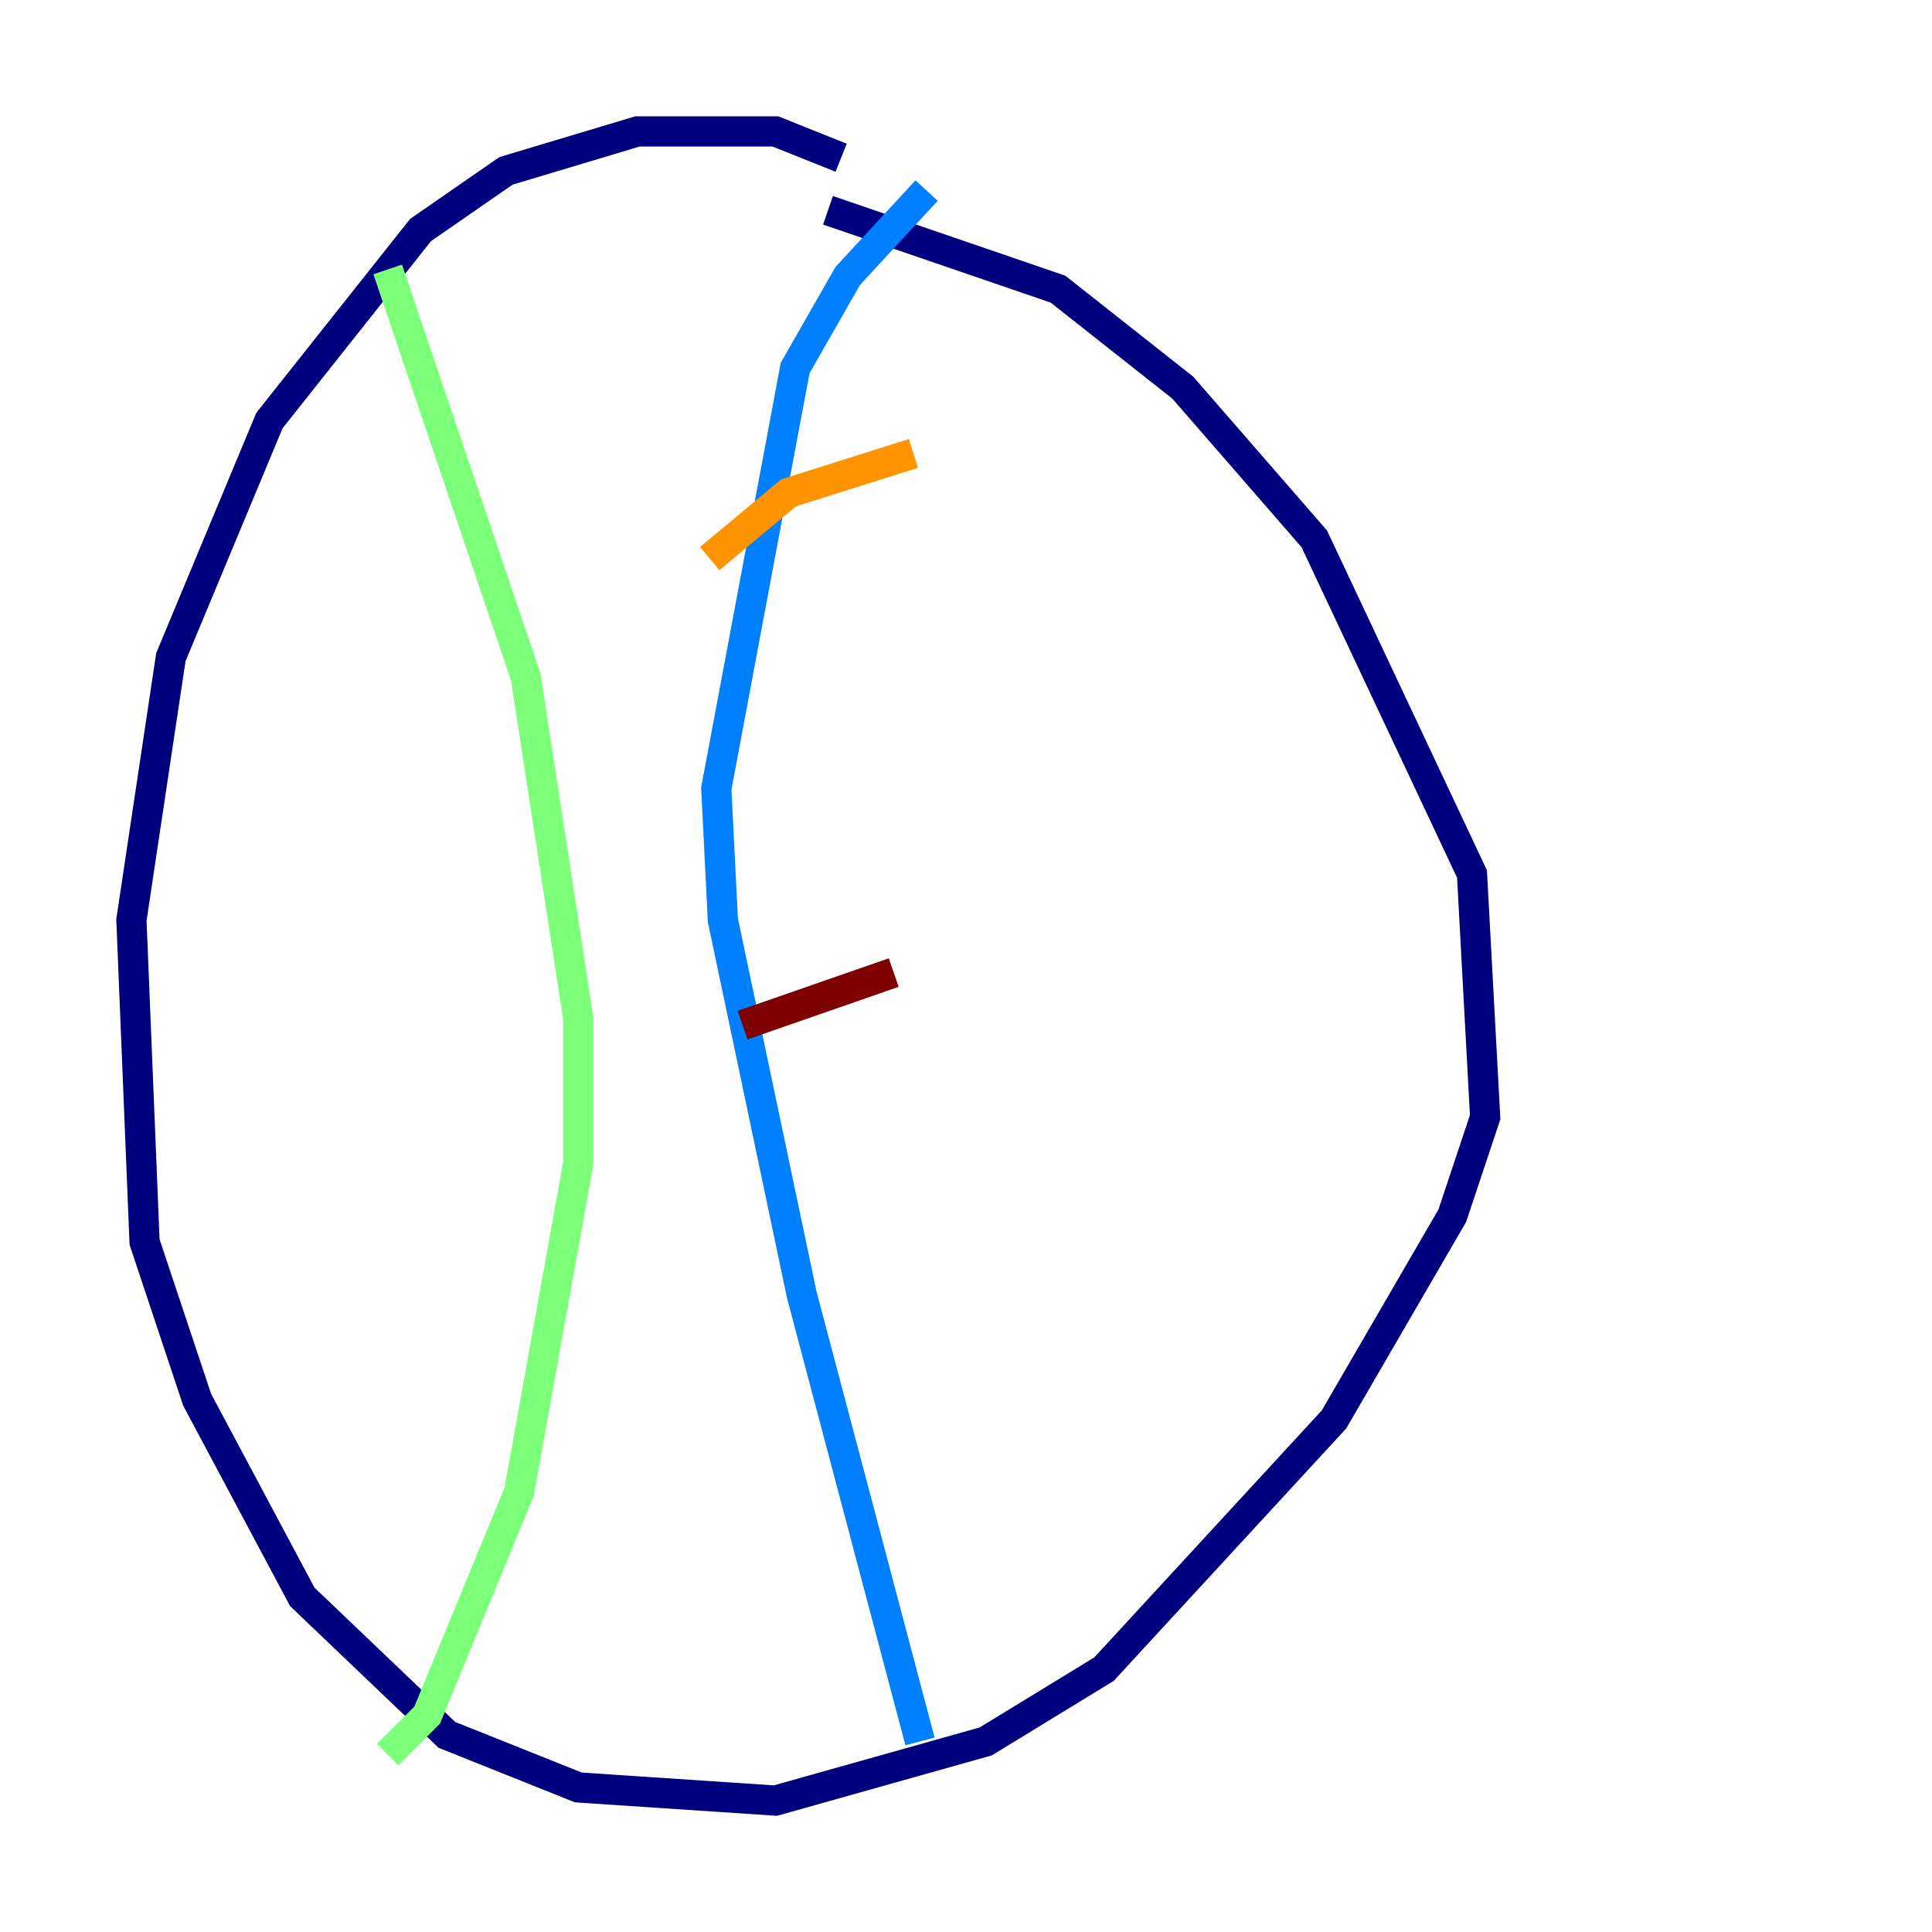 <?xml version="1.0" encoding="utf-8" ?>
<svg baseProfile="tiny" height="128" version="1.2" viewBox="0,0,128,128" width="128" xmlns="http://www.w3.org/2000/svg" xmlns:ev="http://www.w3.org/2001/xml-events" xmlns:xlink="http://www.w3.org/1999/xlink"><defs /><polyline fill="none" points="54.857,13.932 70.095,19.157 78.367,25.687 87.075,35.701 97.524,57.905 98.395,74.014 96.218,80.544 88.381,94.041 73.143,110.585 65.306,115.374 51.374,119.293 38.313,118.422 29.605,114.939 20.027,105.796 13.061,92.735 9.578,82.286 8.707,60.952 11.32,43.537 17.85,27.864 27.864,15.238 33.524,11.32 42.231,8.707 51.374,8.707 55.728,10.449" stroke="#00007f" stroke-width="2" /><polyline fill="none" points="61.388,12.626 56.163,18.286 52.68,24.381 47.456,52.245 47.891,60.952 53.116,85.769 60.952,115.374" stroke="#0080ff" stroke-width="2" /><polyline fill="none" points="25.687,17.85 34.83,44.843 38.313,67.483 38.313,77.061 34.395,98.83 28.299,113.633 25.687,116.245" stroke="#7cff79" stroke-width="2" /><polyline fill="none" points="60.517,30.041 52.245,32.653 47.02,37.007" stroke="#ff9400" stroke-width="2" /><polyline fill="none" points="59.211,64.435 49.197,67.918" stroke="#7f0000" stroke-width="2" /></svg>